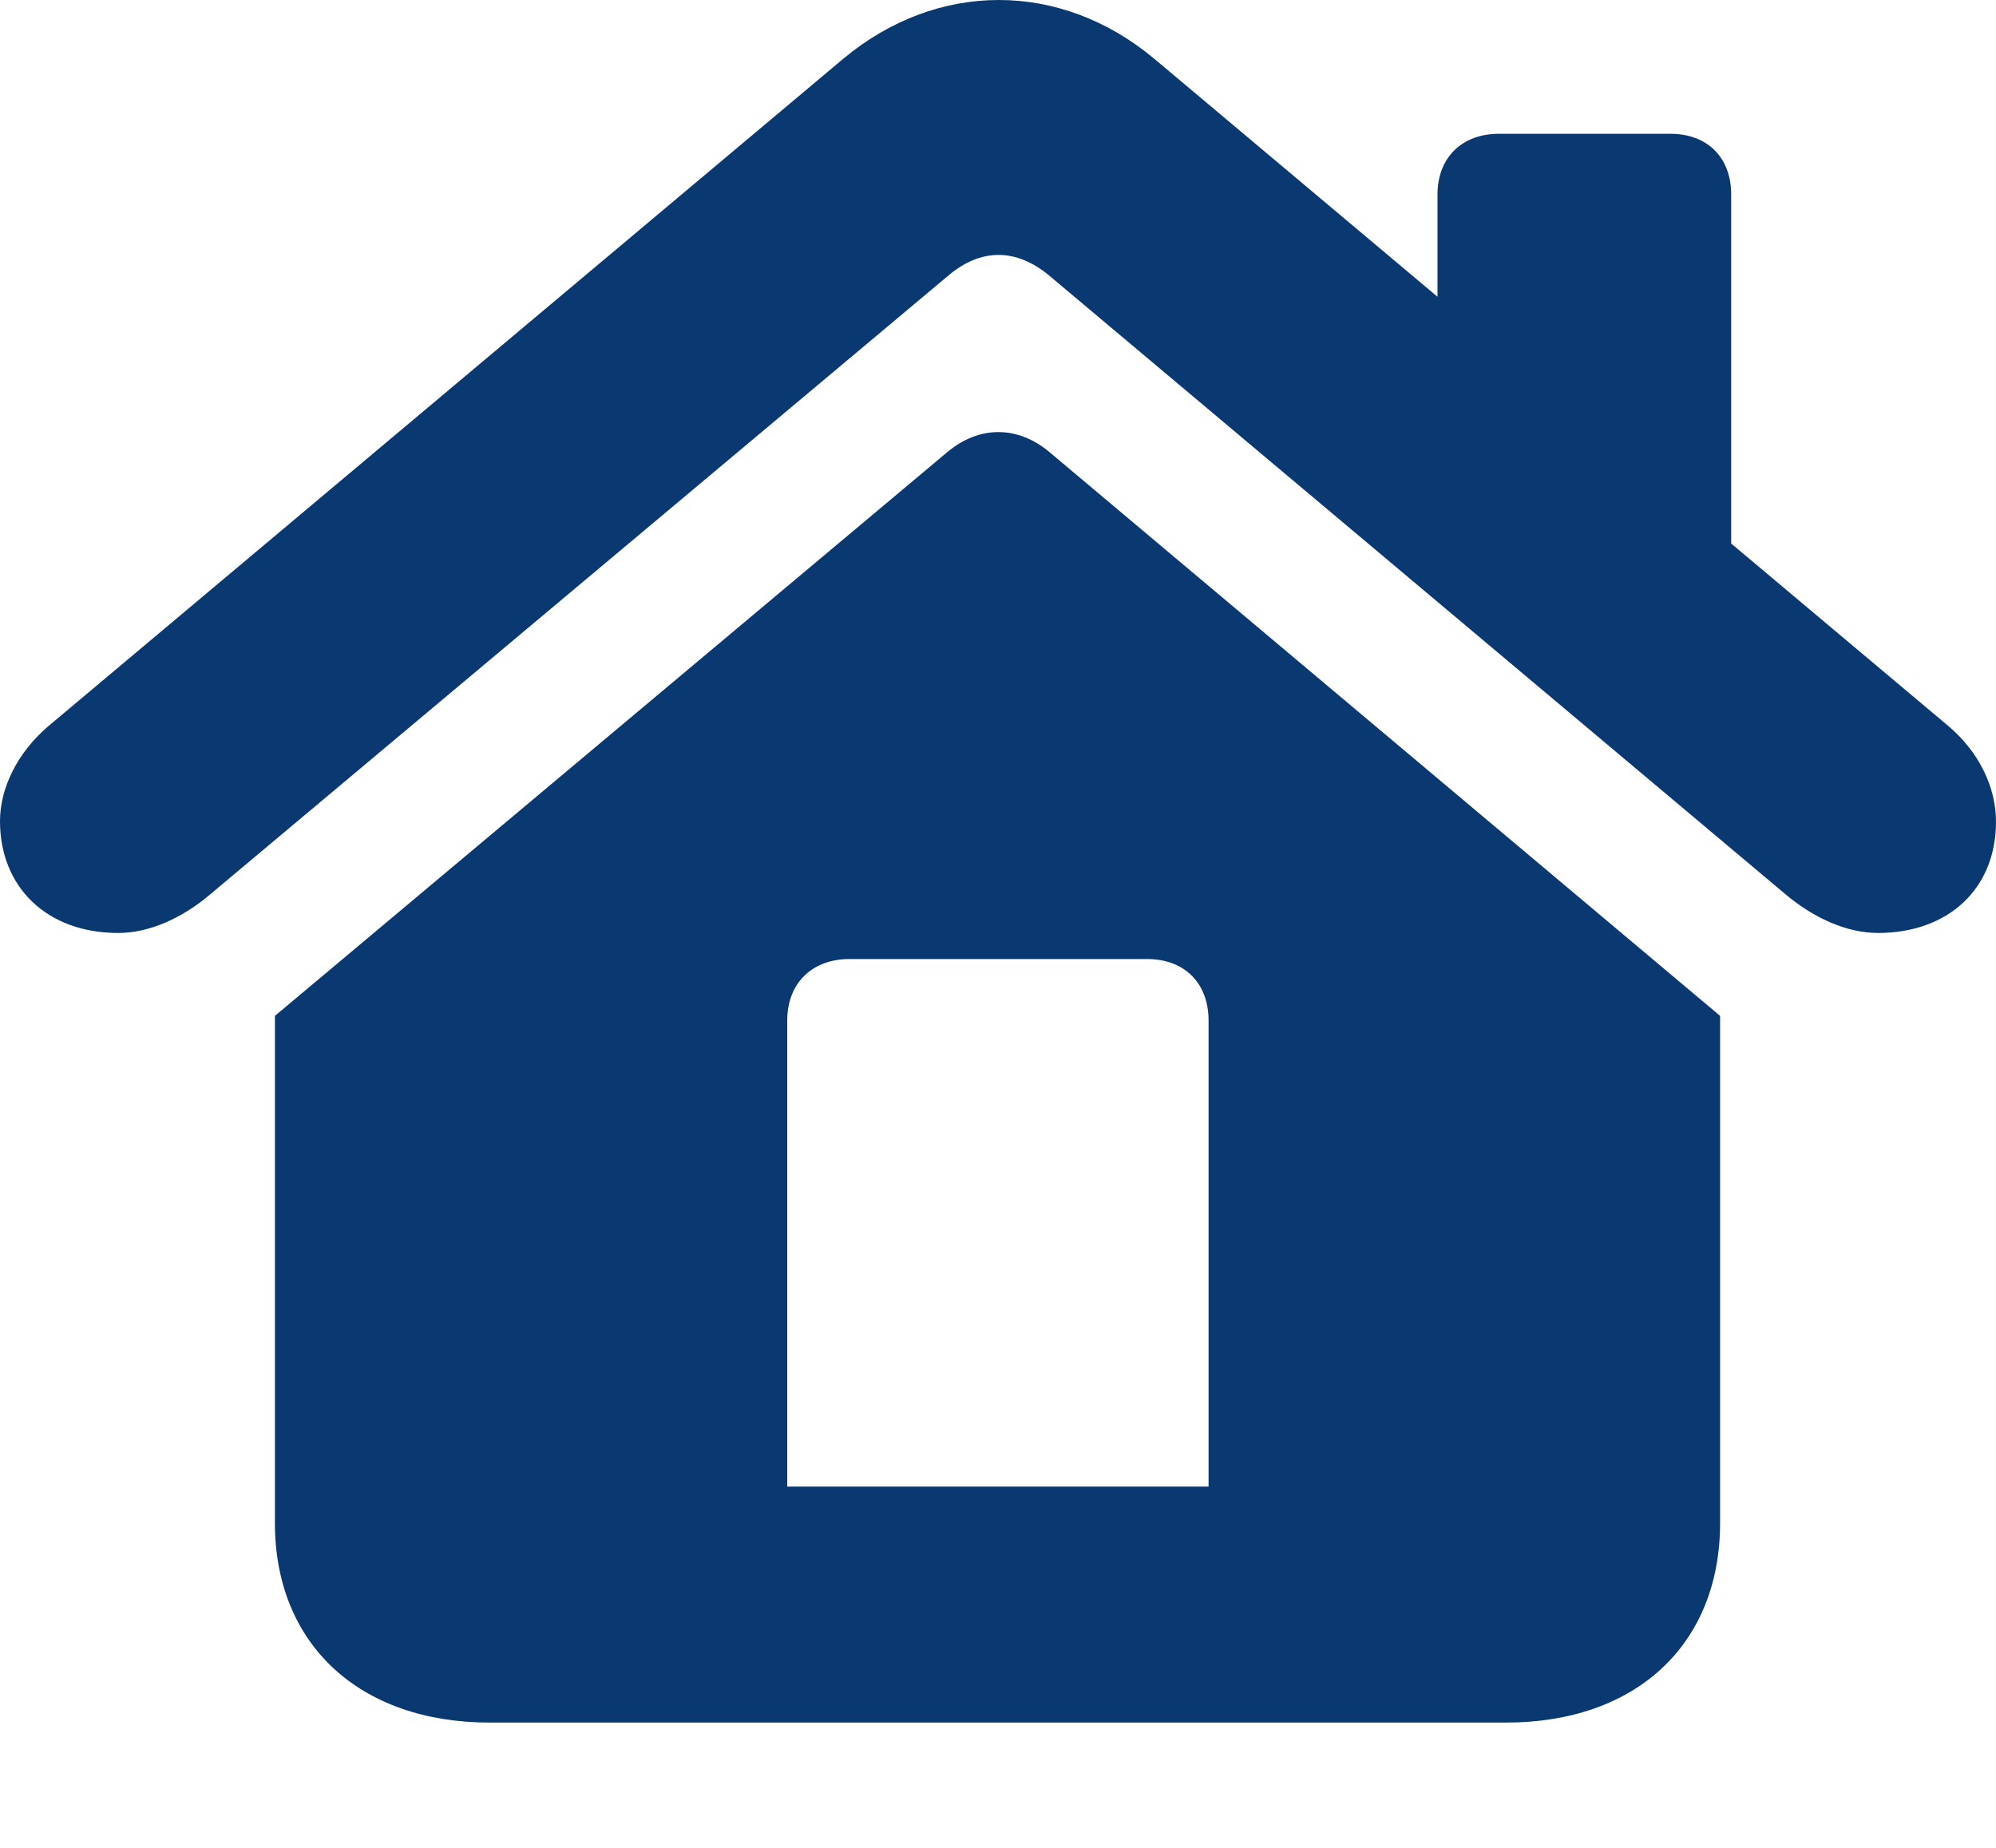 <?xml version="1.0" encoding="UTF-8"?>
<!--Generator: Apple Native CoreSVG 232.5-->
<!DOCTYPE svg
PUBLIC "-//W3C//DTD SVG 1.1//EN"
       "http://www.w3.org/Graphics/SVG/1.1/DTD/svg11.dtd">
<svg version="1.1" xmlns="http://www.w3.org/2000/svg" xmlns:xlink="http://www.w3.org/1999/xlink" width="255.338" height="236.403">
 <g>
  <rect height="236.403" opacity="0" width="255.338" x="0" y="0"/>
  <path d="M154.606 190.201L100.709 190.201L100.709 130.574C100.709 125.783 103.886 122.704 108.676 122.704L146.737 122.704C151.527 122.704 154.606 125.783 154.606 130.574ZM35.169 194.861C35.169 210.375 45.983 220.397 62.663 220.397L192.647 220.397C209.327 220.397 220.043 210.375 220.043 194.861L220.043 129.976L134.249 57.842C130.165 54.418 125.248 54.441 121.187 57.842L35.169 129.976ZM0 105.066C0 113.471 5.96 119.369 15.113 119.369C19.116 119.369 23.302 117.456 26.77 114.528L121.316 35.257C125.479 31.737 129.98 31.737 134.218 35.257L228.54 114.528C232.06 117.456 236.246 119.369 240.248 119.369C249.165 119.369 255.338 113.776 255.338 105.135C255.338 100.638 253.094 96.148 249.252 92.898L147.667 7.524C135.665-2.508 119.892-2.508 107.867 7.524L6.109 92.973C2.245 96.298 0 100.805 0 105.066ZM183.893 47.22L221.461 78.592L221.461 24.895C221.461 20.151 218.428 17.118 213.683 17.118L191.745 17.118C187.023 17.118 183.893 20.151 183.893 24.895Z" fill="#0a3871"/>
 </g>
</svg>
